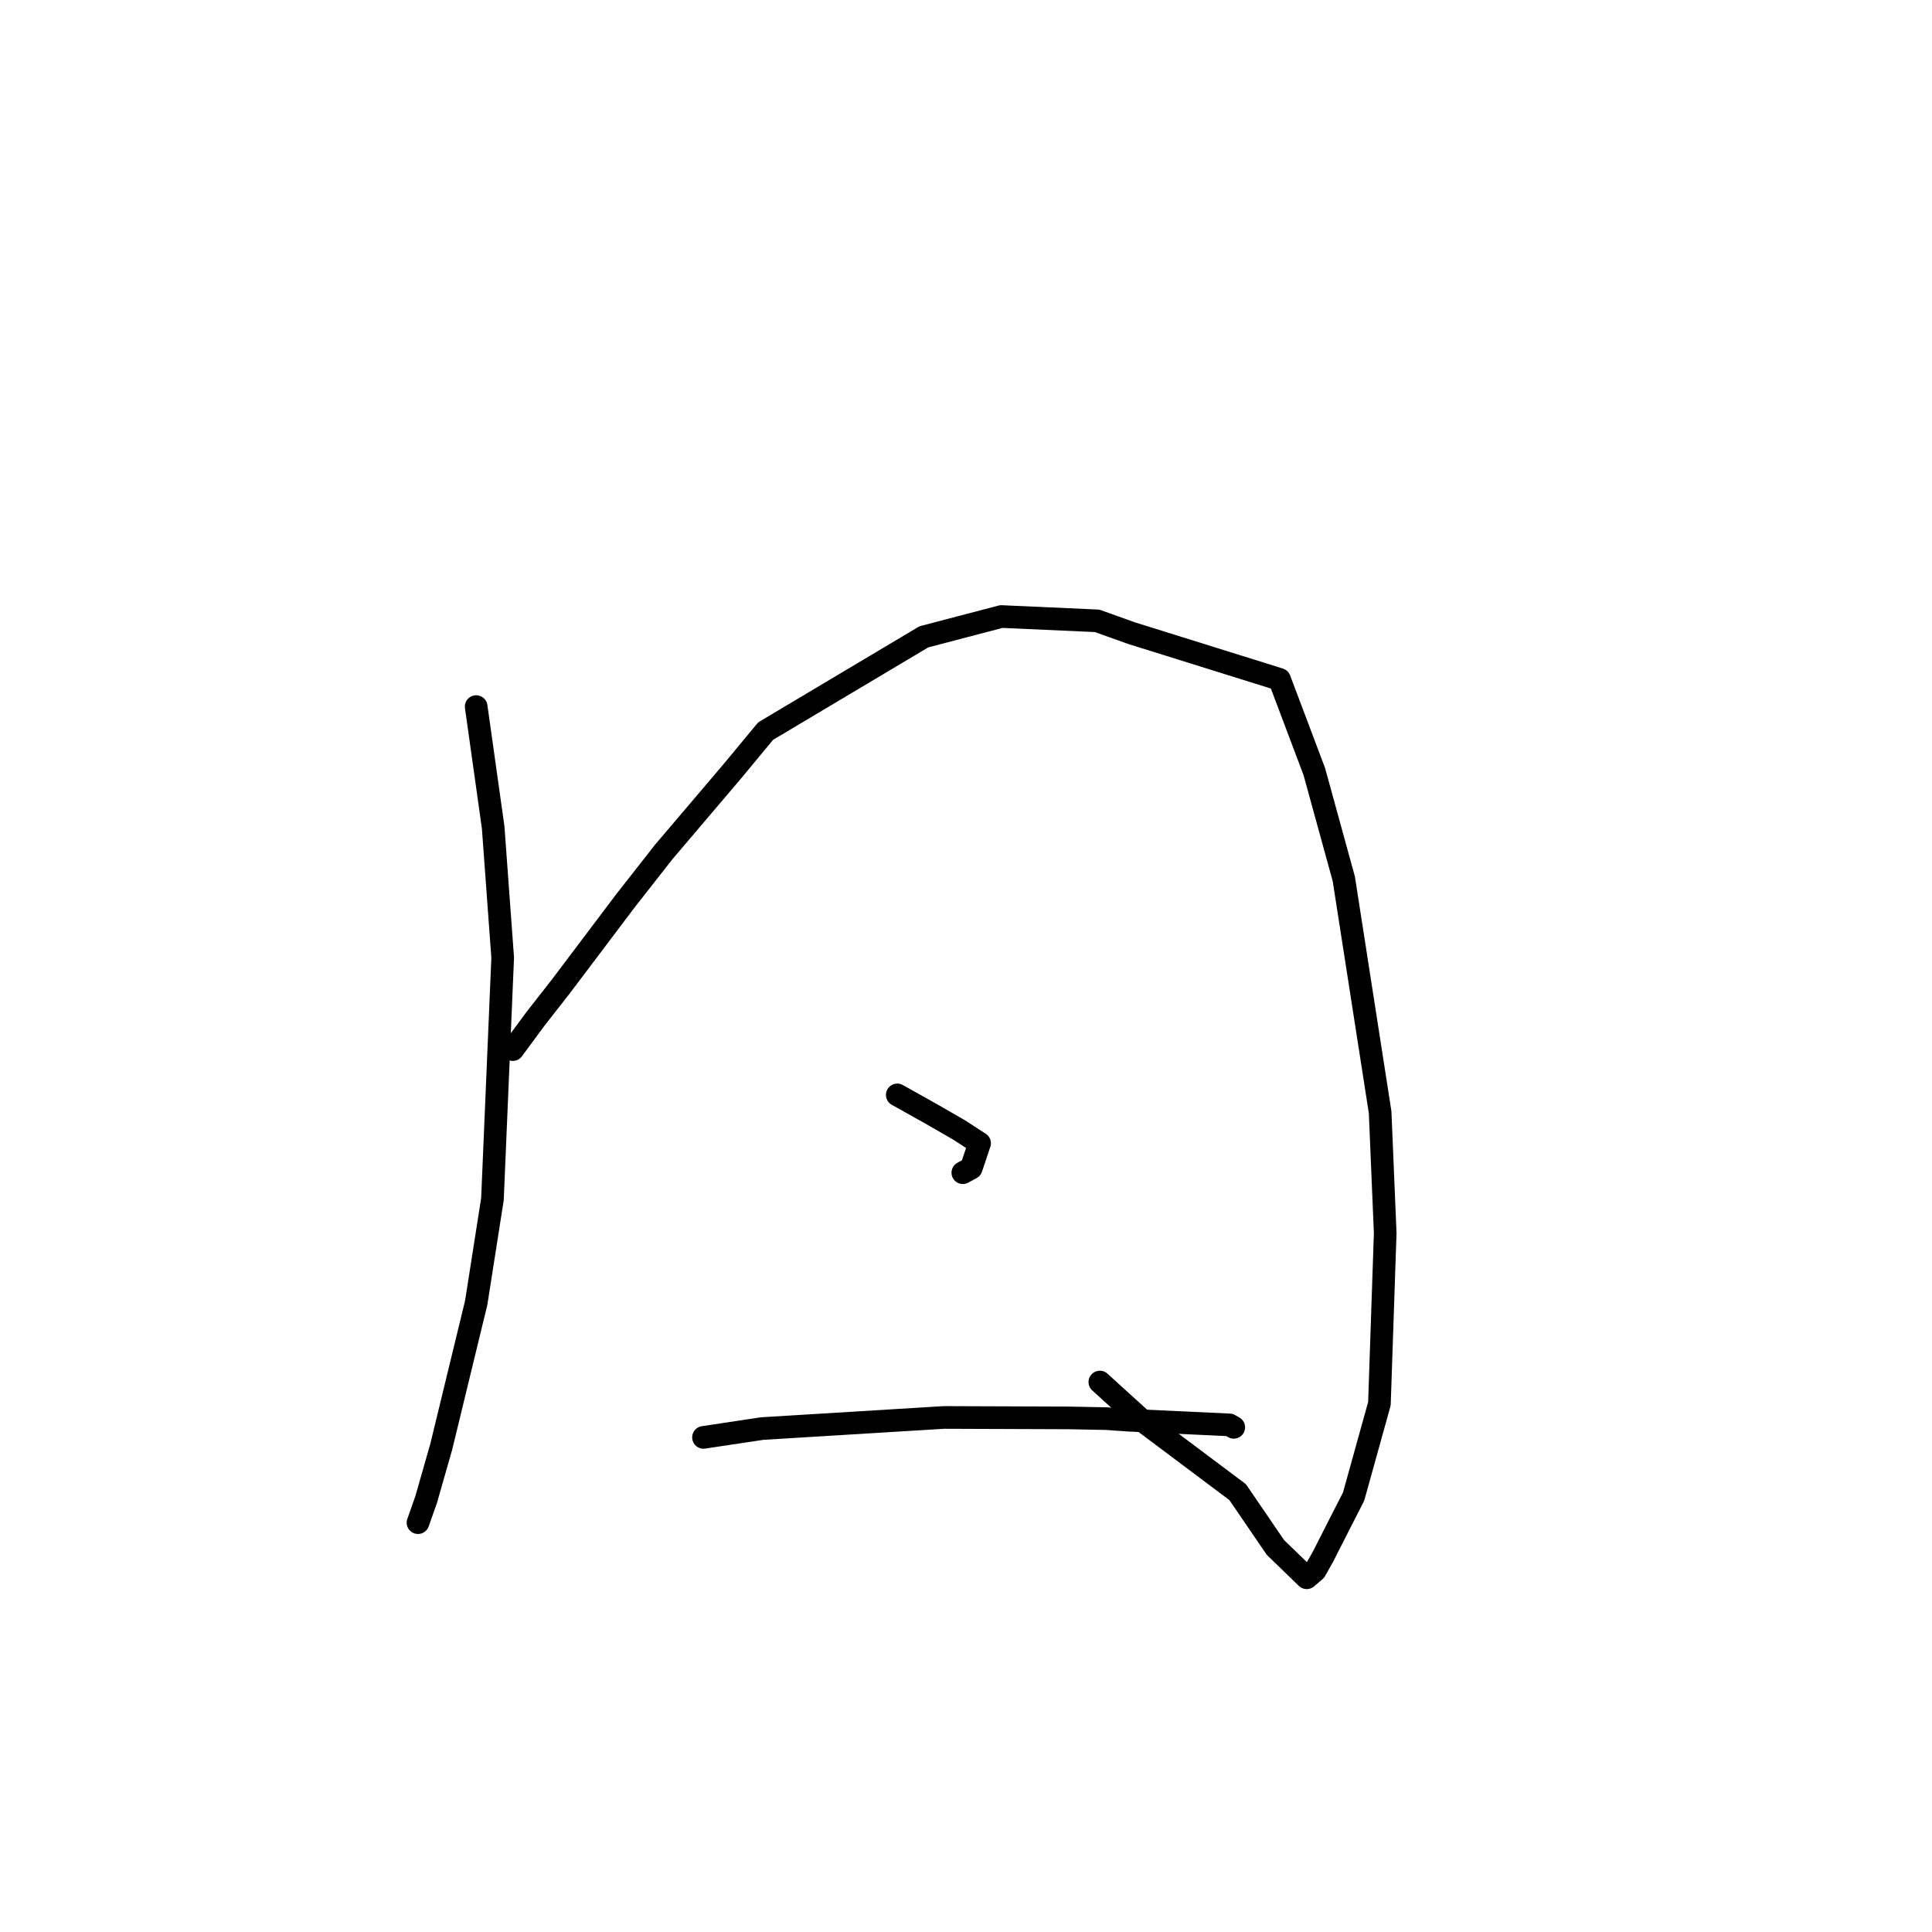 <?xml version="1.0" standalone="no"?>
    <svg width="256" height="256" xmlns="http://www.w3.org/2000/svg" version="1.1">
    <polyline stroke="black" stroke-width="3" stroke-linecap="round" fill="transparent" stroke-linejoin="round" points="63.096 93.626 65.348 109.641 66.609 126.905 65.252 158.888 63.101 172.618 58.465 191.711 56.465 198.707 55.398 201.731 55.389 201.758 55.388 201.761 55.388 201.761 " />
        <polyline stroke="black" stroke-width="3" stroke-linecap="round" fill="transparent" stroke-linejoin="round" points="67.951 139.075 70.928 135.036 74.338 130.677 82.812 119.443 87.955 112.881 96.981 102.266 101.452 96.871 122.411 84.386 132.685 81.693 145.371 82.263 149.927 83.894 169.543 90.02 174.156 102.249 178.062 116.459 182.874 147.381 183.547 163.396 182.781 185.994 179.358 198.31 177.746 201.46 175.3 206.277 174.266 208.105 173.161 209.054 173.15 209.063 169.004 205.048 163.992 197.712 151.415 188.284 145.734 183.128 " />
        <polyline stroke="black" stroke-width="3" stroke-linecap="round" fill="transparent" stroke-linejoin="round" points="118.893 145.079 123.381 147.591 127.085 149.725 129.8 151.489 128.695 154.782 127.579 155.389 " />
        <polyline stroke="black" stroke-width="3" stroke-linecap="round" fill="transparent" stroke-linejoin="round" points="93.218 190.461 100.993 189.292 125.09 187.819 141.624 187.88 146.605 187.977 149.491 188.179 162.912 188.805 163.476 189.127 163.48 189.129 " />
        </svg>